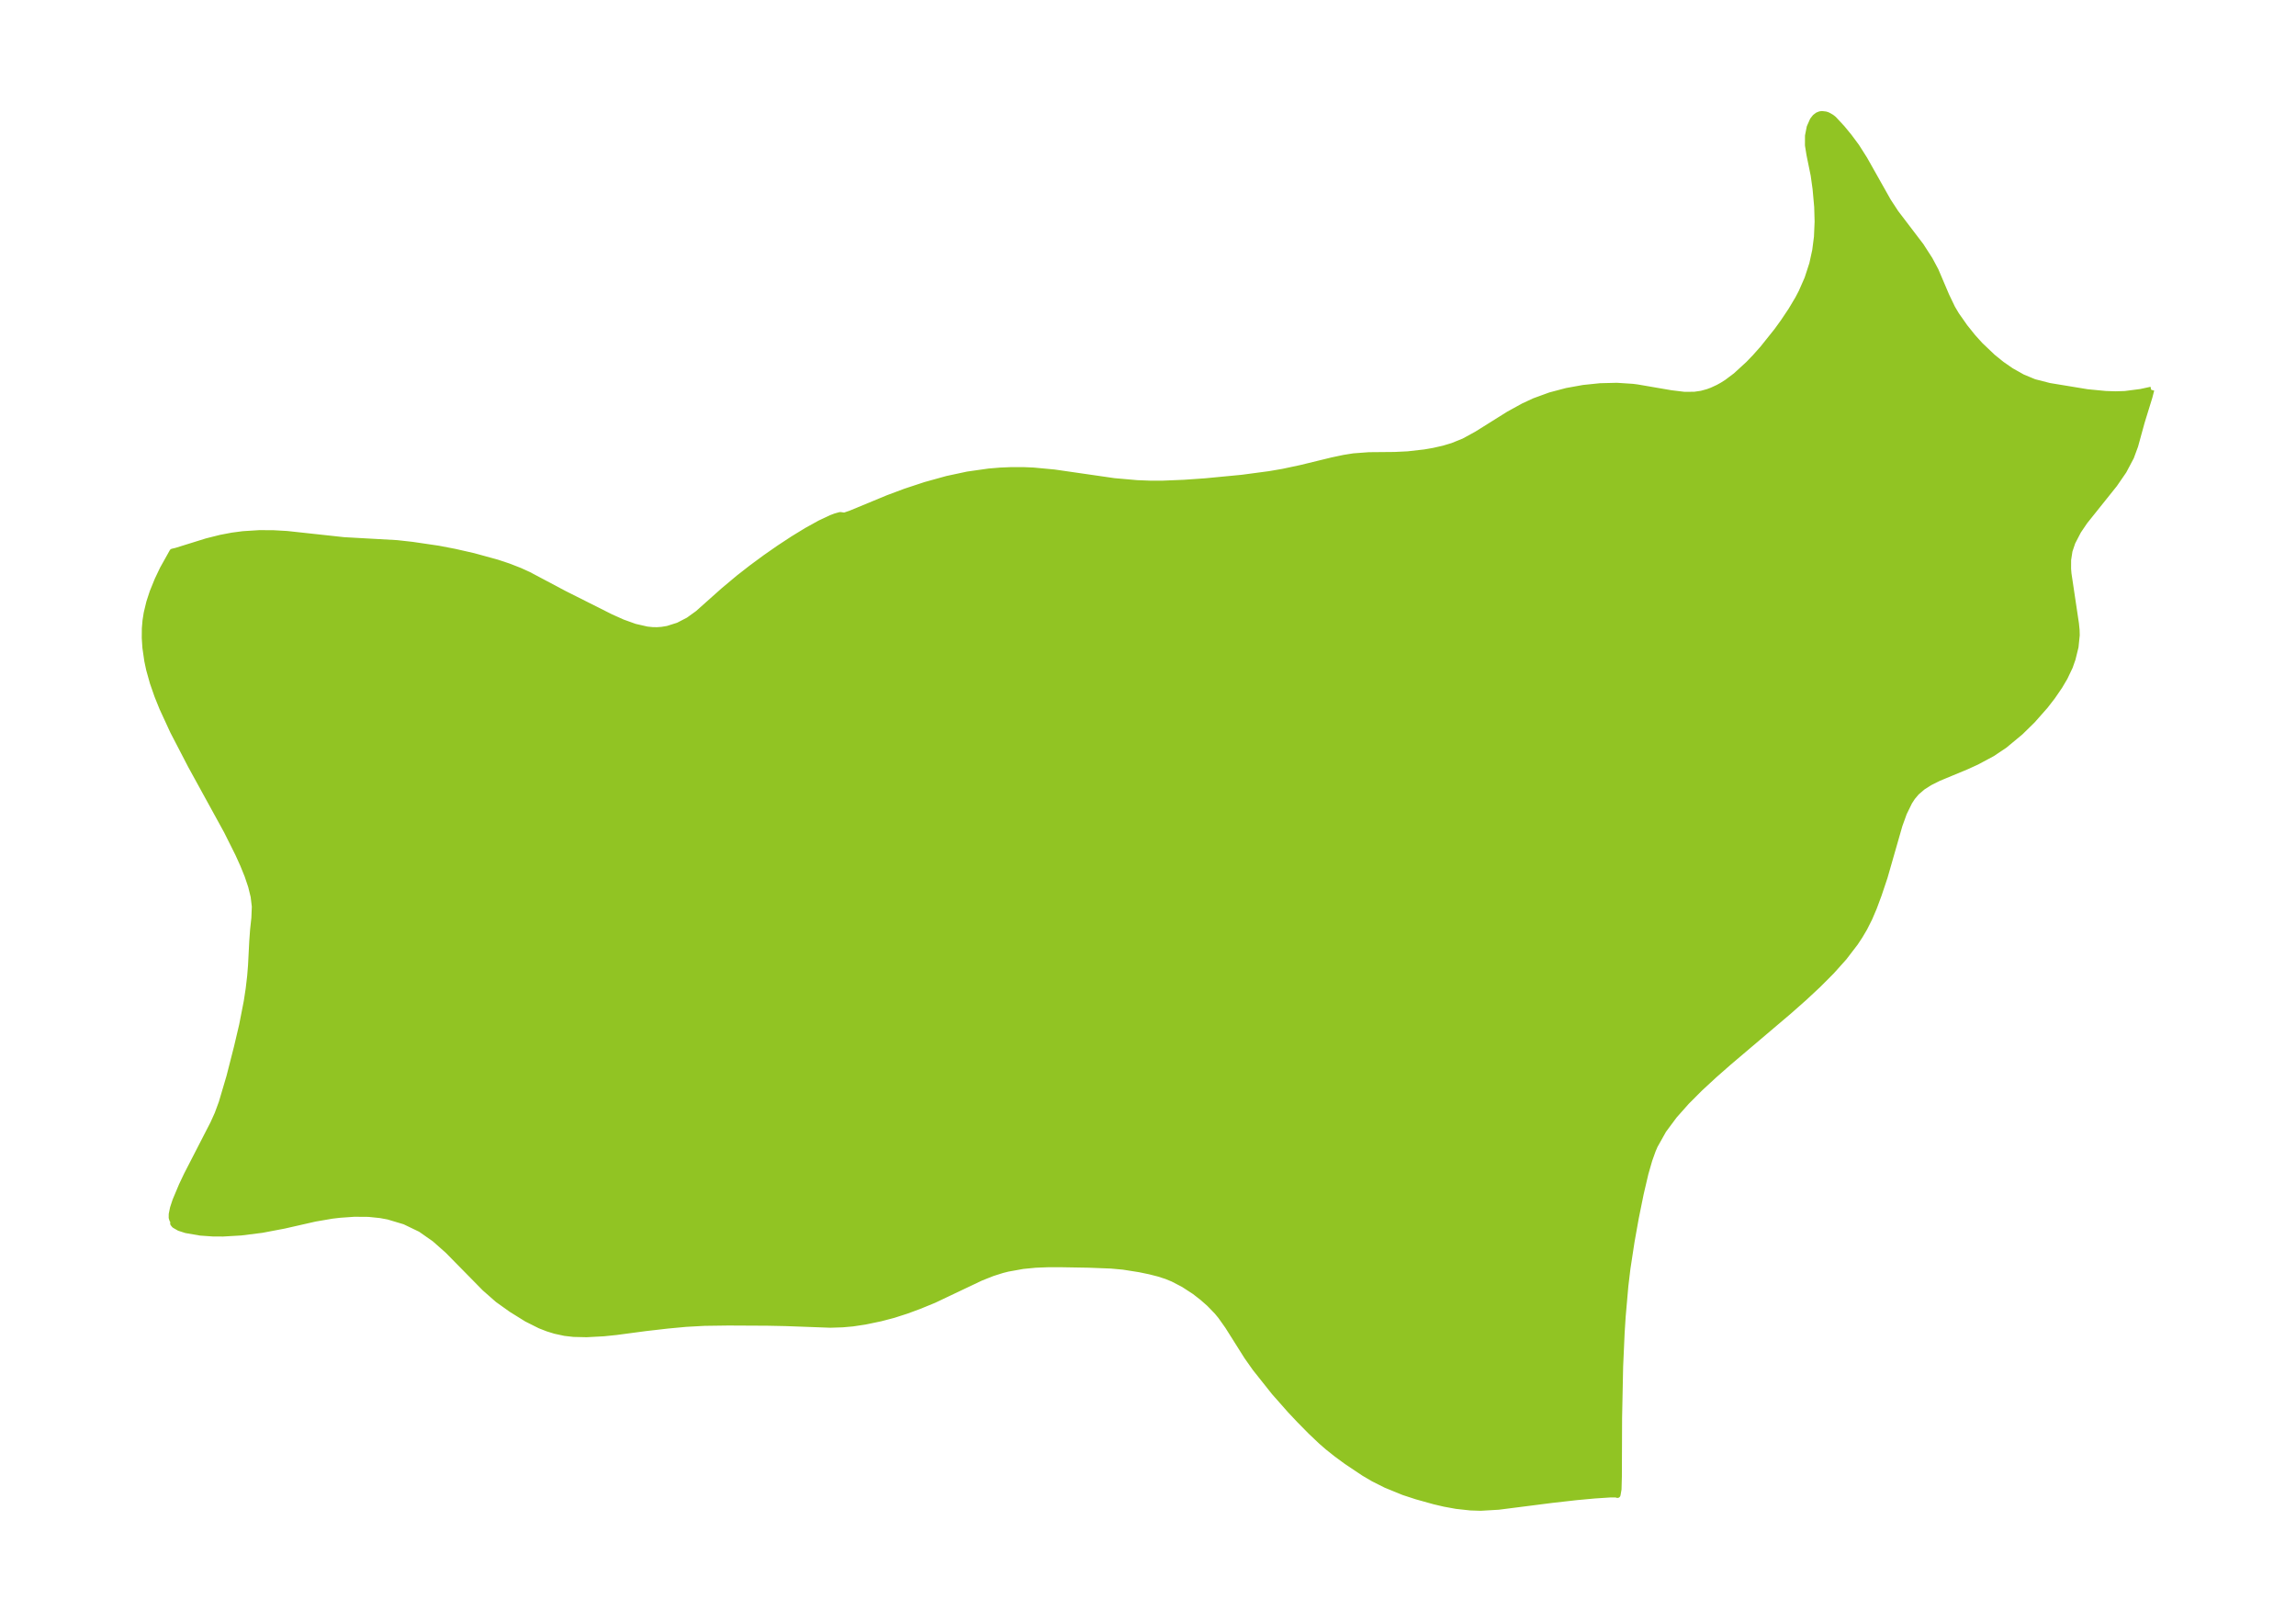 <?xml version="1.0" encoding="UTF-8"?>
<!DOCTYPE svg  PUBLIC '-//W3C//DTD SVG 1.1//EN'  'http://www.w3.org/Graphics/SVG/1.1/DTD/svg11.dtd'>
<svg width="371.52pt" height="262.42pt" version="1.1" viewBox="0 0 371.52 262.42" xmlns="http://www.w3.org/2000/svg" xmlns:xlink="http://www.w3.org/1999/xlink">
 <defs>
  <style type="text/css">*{stroke-linejoin: round; stroke-linecap: butt}</style>
 </defs>
 <g id="figure_1">
  <g id="patch_1">
   <path d="m0 262.42h371.52v-262.42h-371.52v262.42z" fill="none"/>
  </g>
  <g id="axes_1">
   <g id="PatchCollection_1">
    <defs>
     <path id="m2dcd14f6f7" d="m348.09-199.35-0.299 1.151-1.245 4.037-1.062 3.861-0.67 1.815-1.19 2.248-1.484 2.155-4.82 6.023-1.05 1.549-0.942 1.816-0.472 1.399-0.223 1.449-0.007 1.456 0.062 0.776 1.211 8.098 0.105 1.042 0.021 0.828-0.194 1.889-0.476 1.934-0.45 1.281-0.823 1.726-0.844 1.429-1.172 1.707-1.135 1.462-2.069 2.341-1.946 1.906-2.575 2.137-1.982 1.324-2.492 1.336-1.68 0.767-4.518 1.877-1.388 0.693-1.165 0.737-1.014 0.871-0.659 0.78-0.504 0.77-0.873 1.783-0.722 1.999-2.402 8.376-0.958 2.857-0.775 2.086-0.718 1.687-0.822 1.636-0.758 1.28-0.721 1.093-1.809 2.36-2.026 2.263-2.186 2.191-2.299 2.139-2.377 2.102-9.754 8.278-2.379 2.09-2.297 2.124-2.173 2.175-1.995 2.249-1.745 2.354-1.401 2.499-0.33 0.768-0.555 1.551-0.624 2.172-0.765 3.266-0.799 3.931-0.682 3.815-0.667 4.354-0.339 2.83-0.436 4.973-0.162 2.538-0.248 5.567-0.17 8.311-0.035 9.47-0.056 2.055-0.158 0.904-0.2-0.078-0.981 8.93e-4 -2.532 0.166-2.914 0.268-3.992 0.452-8.619 1.1-2.911 0.169-1.651-0.055-2.273-0.249-1.883-0.343-1.68-0.392-2.879-0.805-2.1-0.687-2.838-1.161-2.023-1.017-1.501-0.879-2.841-1.9-1.608-1.18-1.45-1.154-1.02-0.886-1.733-1.643-1.811-1.838-1.495-1.588-2.562-2.9-3.073-3.866-1.354-1.917-3.096-4.913-1.154-1.629-0.594-0.72-1.265-1.306-1.107-0.973-1.257-0.979-1.802-1.172-1.73-0.899-1.057-0.433-1.269-0.408-1.418-0.361-1.641-0.34-2.647-0.419-1.971-0.18-3.594-0.138-4.643-0.08-1.984 0.004-1.989 0.078-2.071 0.202-2.46 0.443-0.892 0.227-1.574 0.499-1.871 0.741-7.609 3.613-2.423 0.991-2.014 0.742-2.101 0.674-2.072 0.544-2.512 0.524-2.011 0.301-1.639 0.145-1.982 0.064-7.207-0.265-2.966-0.06-6.336-0.032-3.868 0.053-2.969 0.163-2.977 0.278-3.586 0.413-4.725 0.628-2.019 0.208-2.789 0.149-2.097-0.049-1.42-0.163-1.565-0.337-1.182-0.365-1.25-0.486-2.146-1.075-2.497-1.553-2.192-1.565-2.094-1.838-5.998-6.099-2.114-1.87-2.28-1.598-2.579-1.242-2.671-0.799-1.297-0.24-1.896-0.193-2.31-0.017-2.343 0.164-1.242 0.145-2.766 0.474-4.996 1.136-3.576 0.679-3.41 0.428-2.904 0.17-1.65-0.01-2.013-0.141-2.323-0.404-1.077-0.347-0.773-0.443-0.216-0.271 0.062-0.478-0.185-0.098-0.116-0.355 0.006-0.564 0.202-0.988 0.393-1.197 1.048-2.494 0.813-1.71 4.252-8.263 0.705-1.561 0.681-1.844 1.245-4.215 1.2-4.703 0.856-3.639 0.741-3.793 0.318-2.077 0.239-2.046 0.138-1.722 0.199-3.893 0.138-1.905 0.205-1.881 0.074-1.847-0.194-1.627-0.413-1.678-0.581-1.719-0.71-1.752-0.806-1.779-1.826-3.655-5.826-10.612-2.883-5.553-1.728-3.751-0.8-1.981-0.734-2.103-0.601-2.144-0.298-1.396-0.309-2.143-0.103-1.553 0.013-1.554 0.106-1.25 0.192-1.229 0.42-1.748 0.544-1.661 0.798-1.966 0.845-1.772 1.553-2.78 0.607-0.144 4.951-1.54 2.237-0.561 1.871-0.356 1.754-0.231 2.655-0.167 2.233 0.011 2.218 0.126 9.19 0.998 8.602 0.482 2.459 0.273 4.232 0.621 2.649 0.509 3.027 0.687 3.837 1.052 1.868 0.623 1.82 0.71 1.403 0.64 5.728 3.041 7.546 3.795 1.964 0.879 1.964 0.705 1.962 0.448 0.91 0.092 0.709 0.011 0.771-0.052 0.957-0.157 1.724-0.546 1.646-0.851 1.53-1.102 4.201-3.742 2.433-2.034 2.089-1.629 2.178-1.605 2.24-1.562 2.264-1.487 2.232-1.365 2.115-1.17 1.862-0.873 0.655-0.247 0.758-0.21 0.537 0.079 0.19 0.003 1.011-0.35 6.021-2.491 2.812-1.05 3.211-1.06 3.523-0.976 3.302-0.705 3.438-0.489 1.831-0.152 1.822-0.076 2.051 0.005 1.506 0.064 3.411 0.319 9.667 1.397 3.719 0.326 2.048 0.078 2.042 0.003 3.477-0.142 3.476-0.243 5.911-0.567 4.438-0.59 2.171-0.372 2.93-0.623 5.034-1.227 1.926-0.408 1.574-0.25 2.486-0.185 4.168-0.038 2.113-0.103 2.724-0.31 1.42-0.244 1.636-0.371 1.437-0.429 1.869-0.755 2.08-1.139 5.169-3.235 2.385-1.313 1.75-0.814 2.577-0.939 2.663-0.703 2.707-0.488 2.711-0.28 2.674-0.066 2.593 0.168 0.723 0.094 5.474 0.94 2.13 0.258 1.649-0.008 1.141-0.166 1.03-0.282 0.656-0.243 0.983-0.452 0.711-0.392 0.756-0.479 1.447-1.089 2.035-1.866 1.08-1.123 1.252-1.409 2.249-2.814 1.058-1.46 1.27-1.897 1.114-1.869 0.57-1.09 0.952-2.169 0.777-2.386 0.476-2.176 0.284-2.206 0.106-2.459-0.069-2.407-0.262-2.901-0.307-2.199-0.678-3.317-0.247-1.528 0.006-1.537 0.273-1.385 0.501-1.129 0.378-0.484 0.391-0.305 0.383-0.156 0.316-0.047 0.626 0.078 0.309 0.109 0.592 0.333 0.379 0.303 1.337 1.438 1.146 1.393 1.195 1.613 1.291 2.035 3.824 6.786 1.223 1.87 4.08 5.356 1.435 2.226 0.954 1.787 1.728 4.059 0.956 1.995 0.666 1.12 1.377 1.96 1.27 1.584 1.187 1.318 2.043 1.946 1.461 1.179 1.529 1.058 1.834 1.033 1.899 0.789 2.467 0.631 6.139 1.01 2.962 0.285 1.605 0.052 1.508-0.045 2.573-0.331 1.682-0.366" stroke="#91c423"/>
    </defs>
    <g clip-path="url(#pa40a11ad39)">
     <use y="262.423" fill="#91c423" stroke="#91c423" xlink:href="#m2dcd14f6f7"/>
    </g>
   </g>
  </g>
 </g>
 <defs>
  <clipPath id="pa40a11ad39">
   <rect x="7.2" y="7.2" width="357.12" height="248.02"/>
  </clipPath>
 </defs>
</svg>
